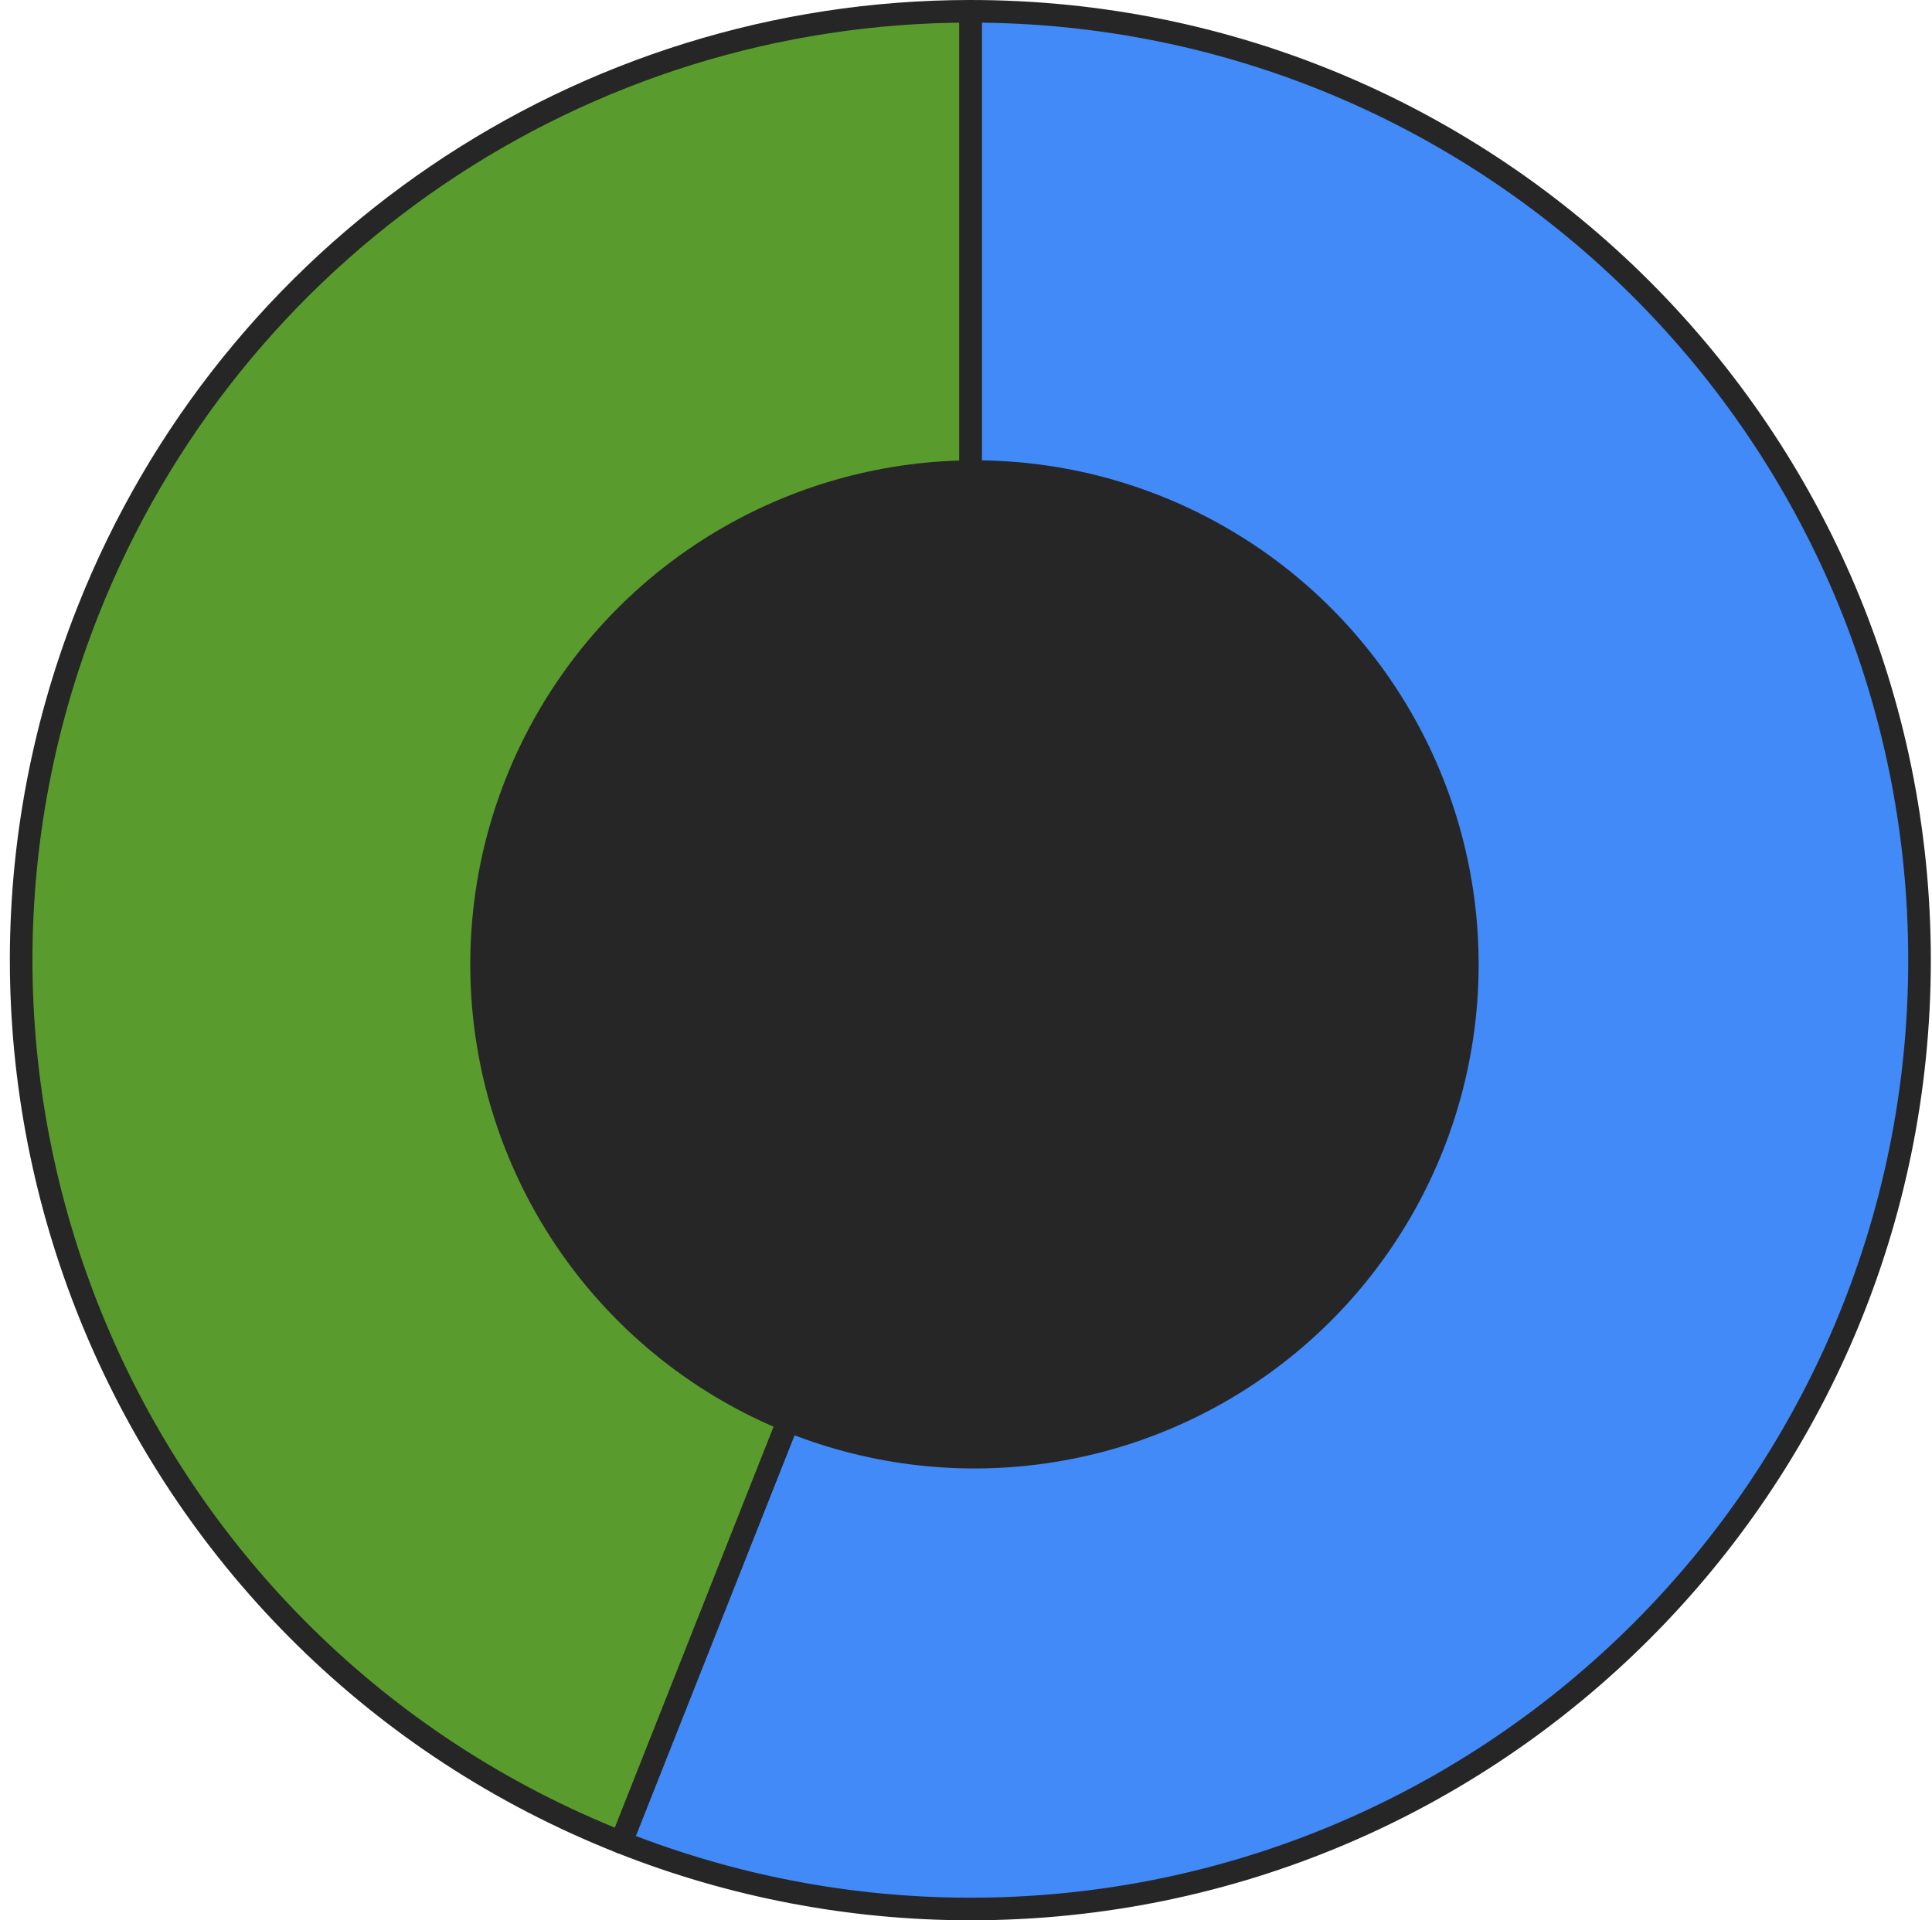 <svg width="171" height="170" viewBox="0 0 171 170" fill="none" xmlns="http://www.w3.org/2000/svg">
<path d="M85.896 85V1C132.288 1 169.896 38.608 169.896 85C169.896 131.392 132.288 169 85.896 169C75.308 169 64.817 166.999 54.973 163.101L85.896 85Z" fill="#418AF7" stroke="#262626" stroke-width="2" stroke-linejoin="round"/>
<path d="M85.895 85L54.973 163.101C11.839 146.023 -9.284 97.212 7.794 54.078C20.478 22.041 51.44 1 85.895 1V85Z" fill="#599C2D" stroke="#262626" stroke-width="2" stroke-linejoin="round"/>
<circle cx="86.248" cy="85.375" r="44.625" fill="#262626"/>
</svg>
